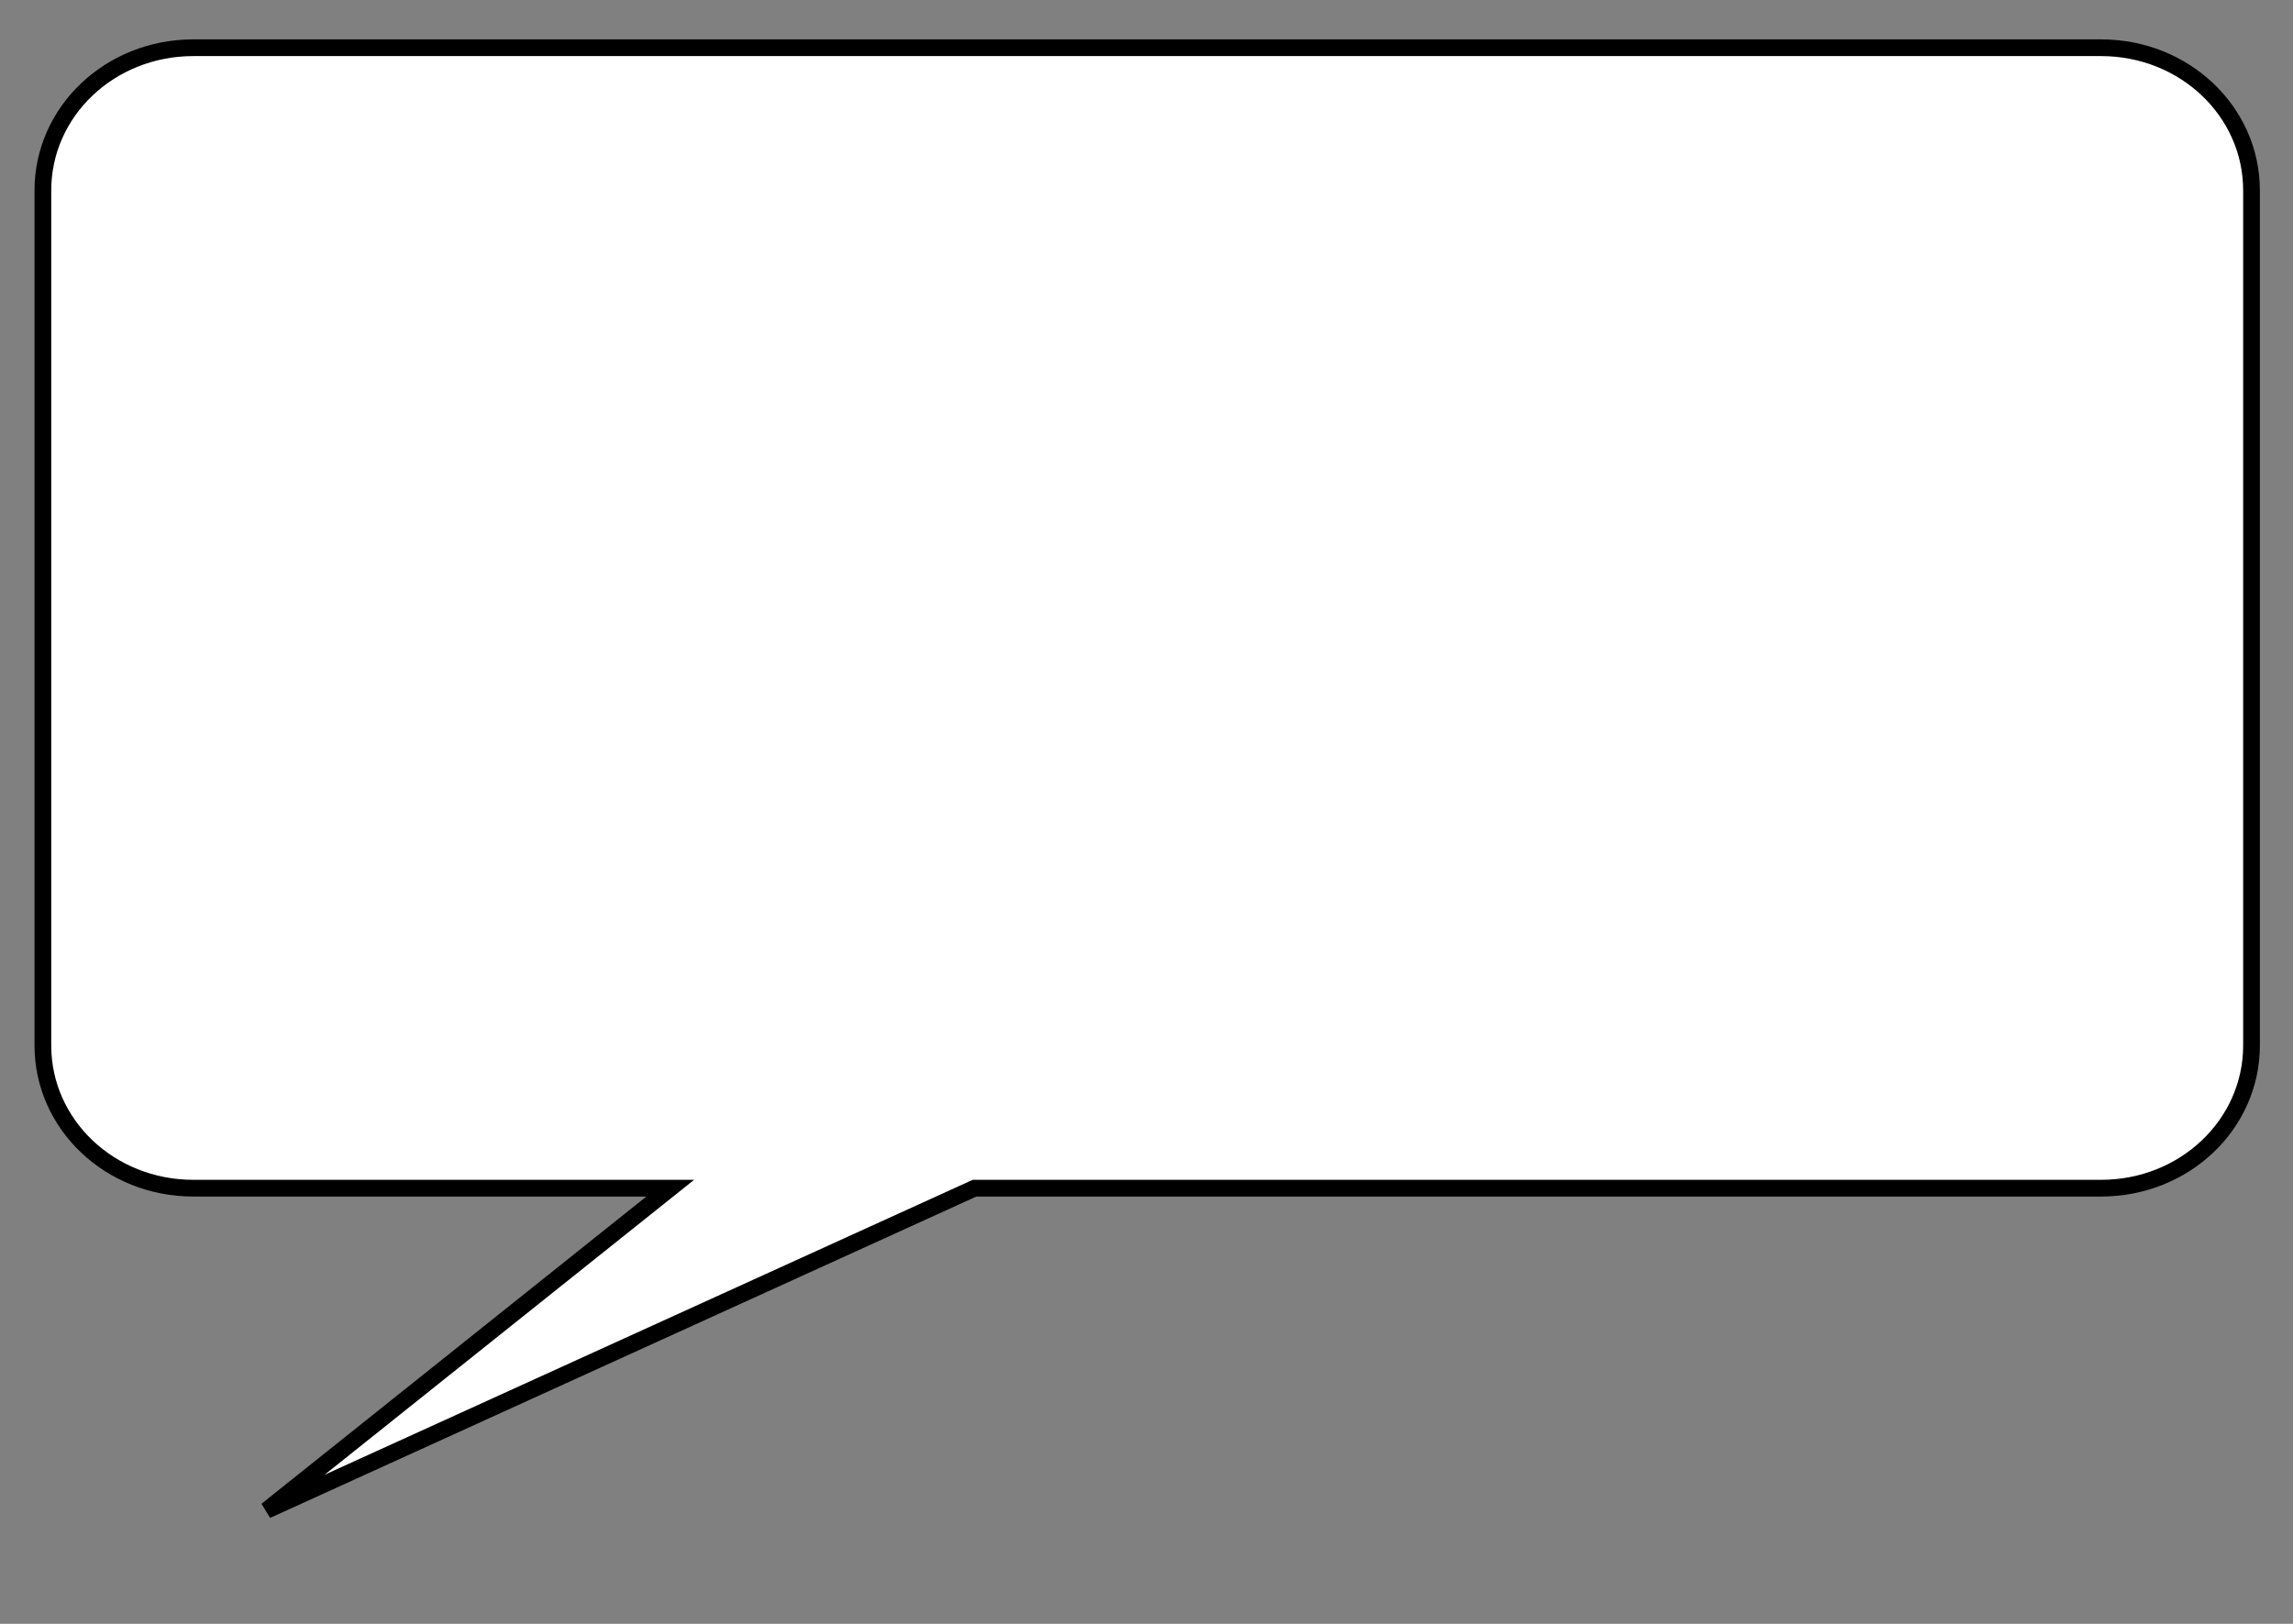 <?xml version="1.0"?>
<svg width="480" height="340" xmlns="http://www.w3.org/2000/svg" xmlns:svg="http://www.w3.org/2000/svg" preserveAspectRatio="none meet">
 <rect width="100%" height="100%" fill="#808080" stroke="none"/>
 <title>speech bubble left</title>
 <g>
  <title>Layer 1</title>
  <path d="m40.462,9.993c-17.444,0 -31.487,13.33 -31.487,29.887l0,179.013c0,16.558 14.043,29.887 31.487,29.887l99.842,0l-84.477,67.445l148.178,-67.445l235.825,0c17.444,0 31.487,-13.33 31.487,-29.887l0,-179.013c0,-16.558 -14.043,-29.887 -31.487,-29.887l-399.368,0z" id="path575" stroke="#000000" stroke-width="3.5" fill="white"/>
 </g>
</svg>
